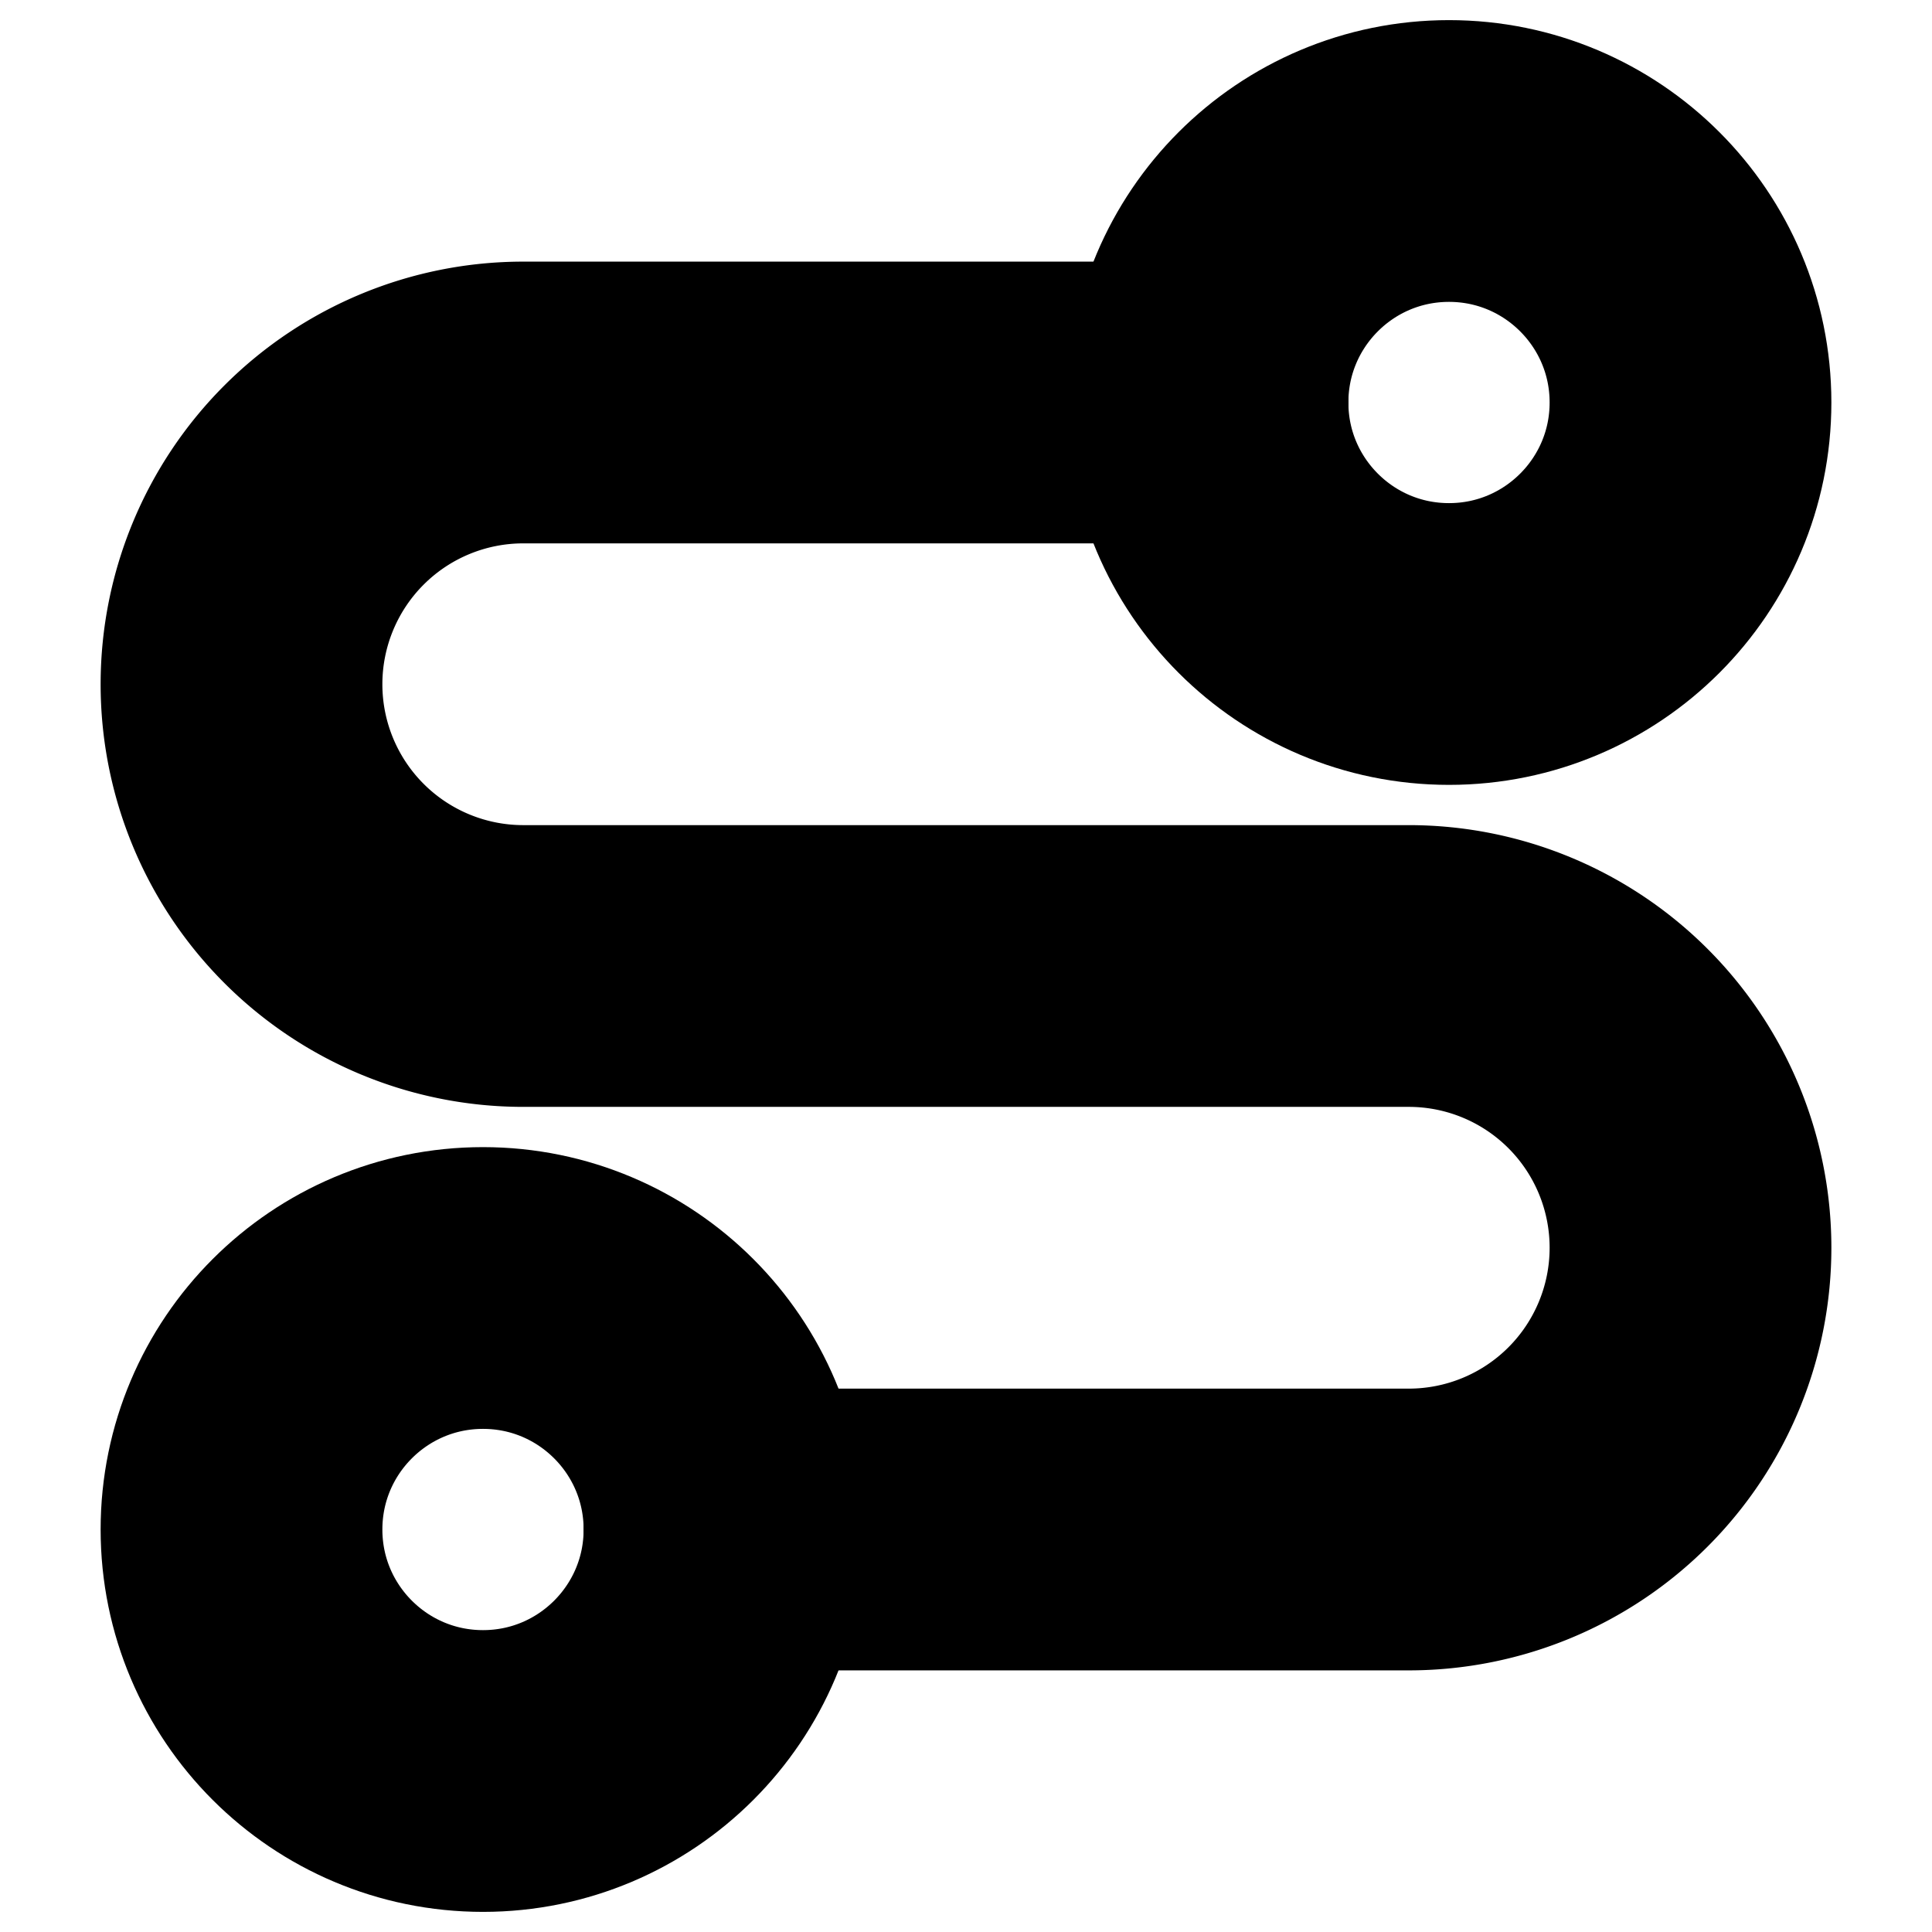 <?xml version="1.0"?>
<svg xmlns="http://www.w3.org/2000/svg" width="24" height="24" viewBox="0 0 24 24" fill="none" stroke="currentColor" stroke-width="3.500" stroke-linecap="round" stroke-linejoin="round">
  <circle cx="6" cy="19" r="3"/>
  <path d="M9 19h8.5a3.5 3.5 0 0 0 0-7h-11a3.5 3.5 0 0 1 0-7H15"/>
  <circle cx="18" cy="5" r="3"/>
</svg>
